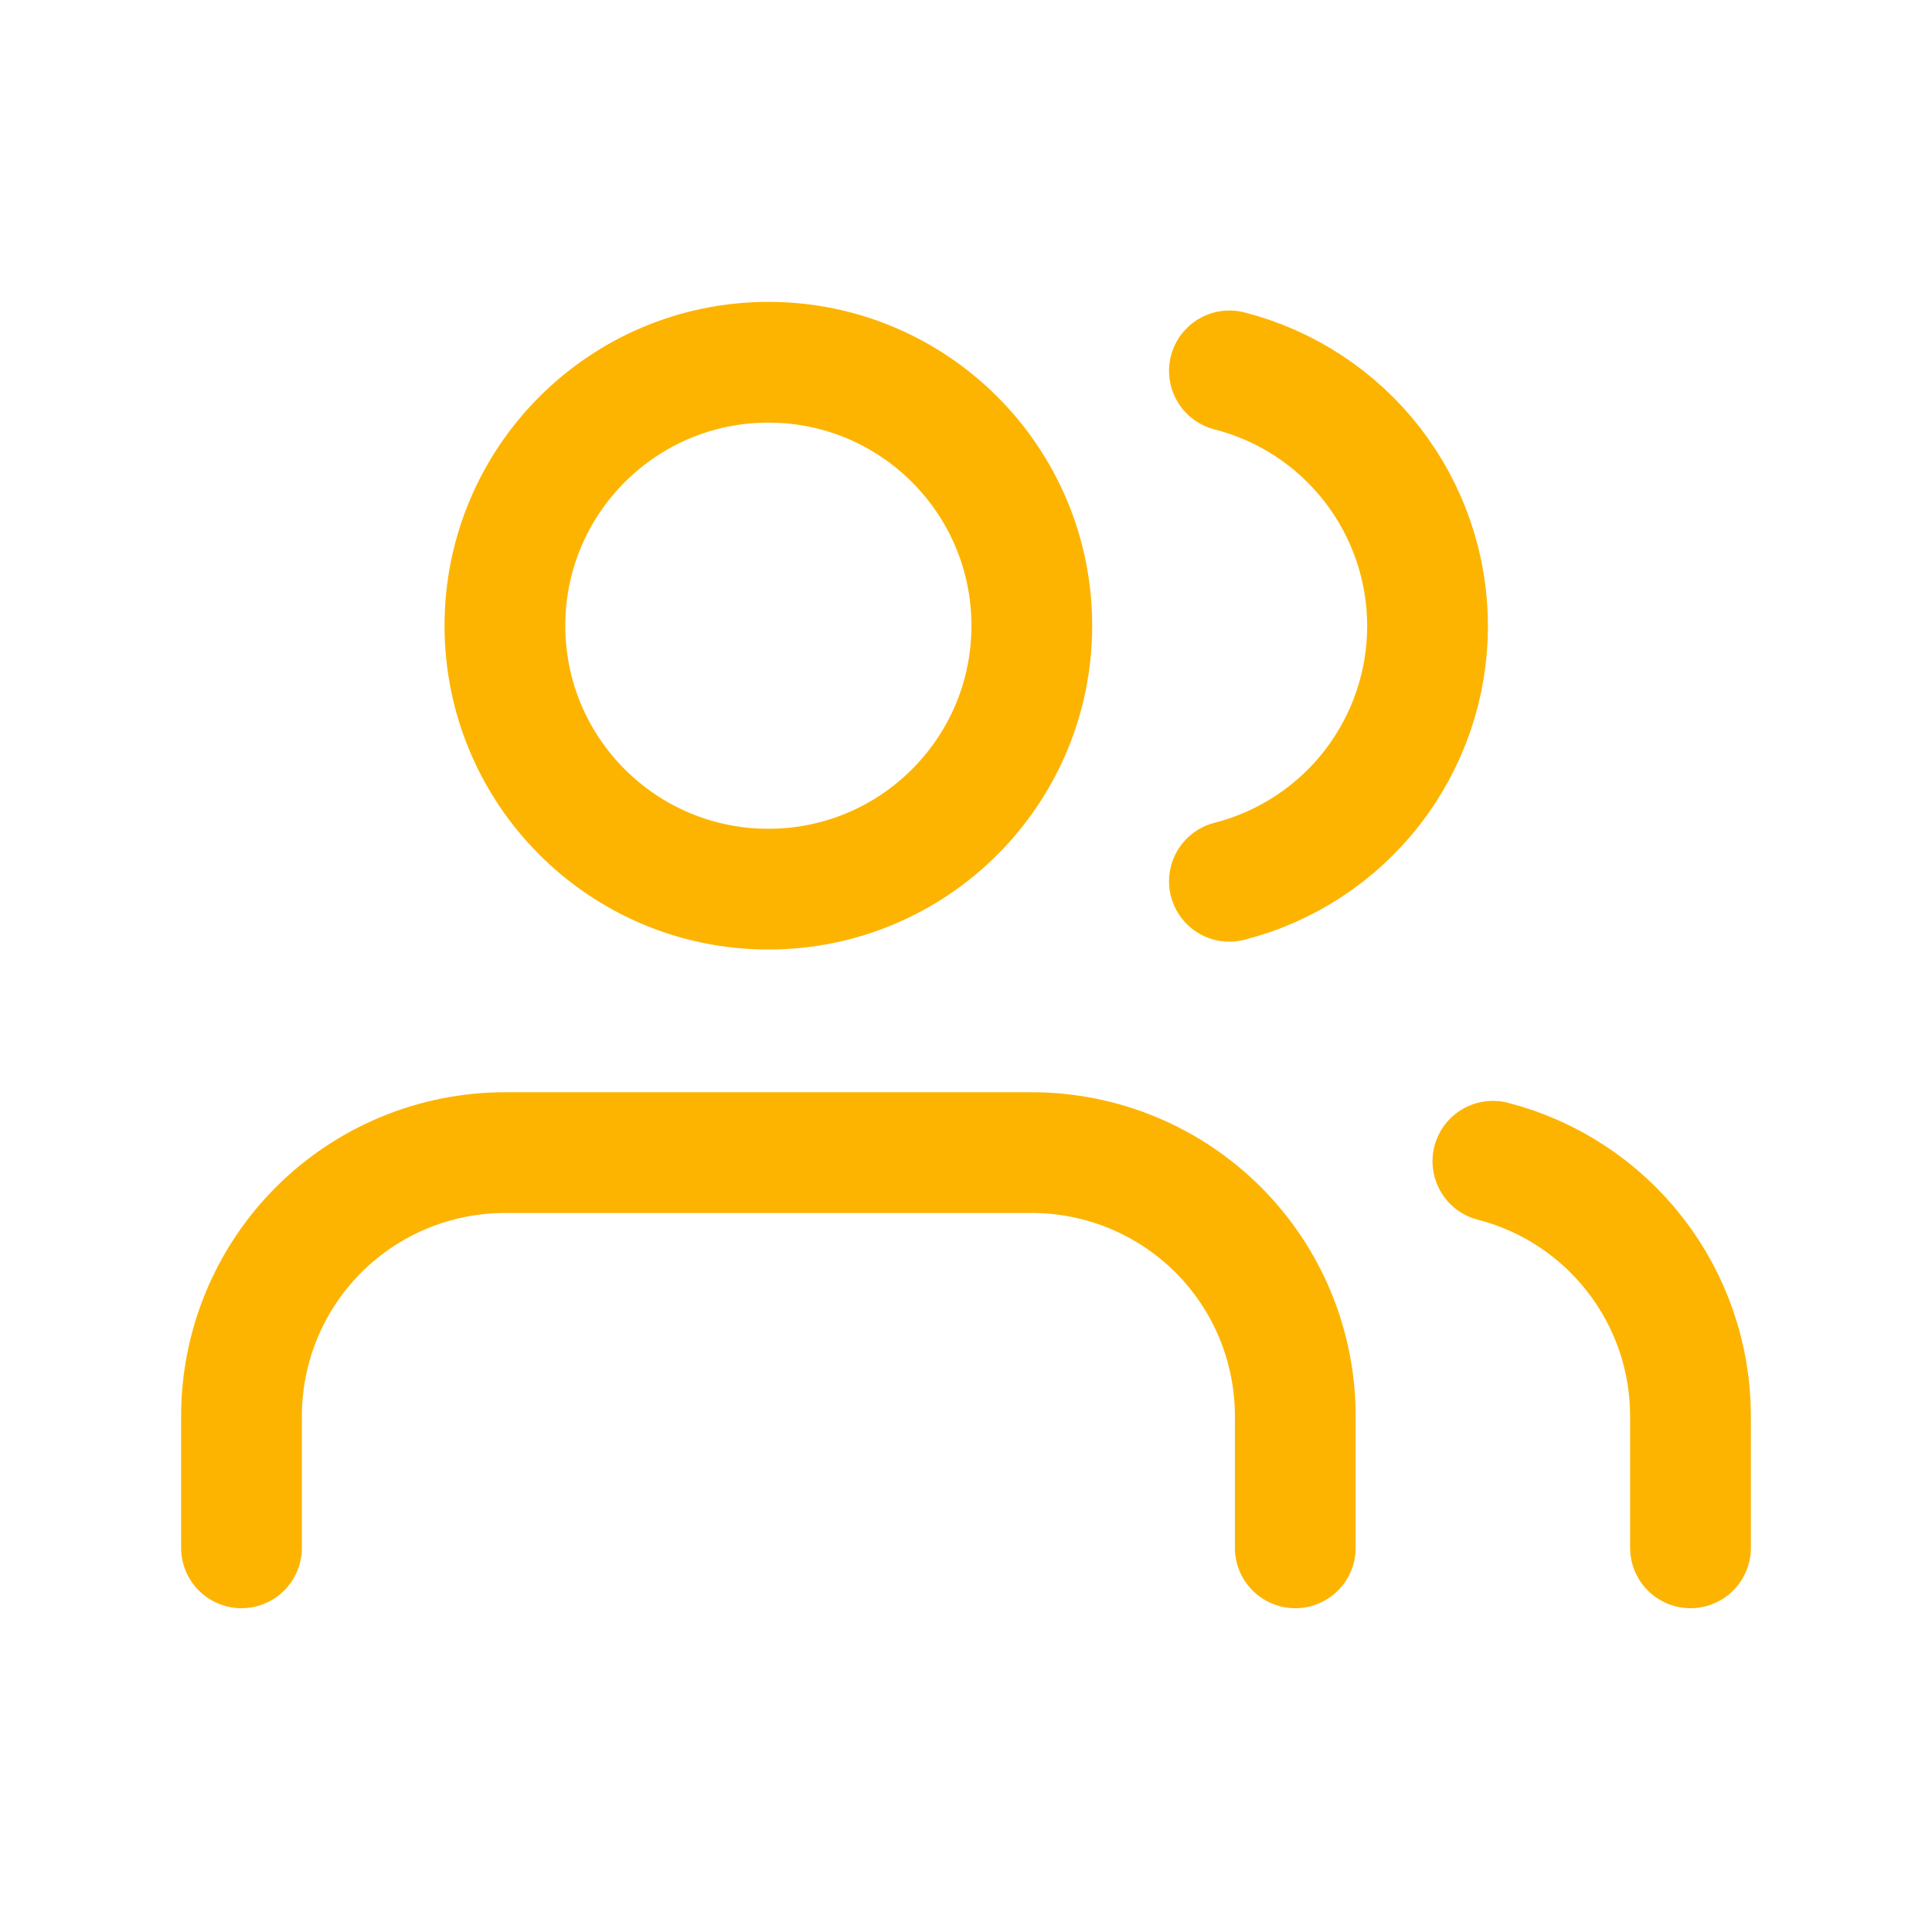 <svg width="32" height="32" viewBox="0 0 32 32" fill="none" xmlns="http://www.w3.org/2000/svg">
<path d="M21.454 25.637V23.455C21.454 22.297 20.995 21.187 20.177 20.369C19.358 19.551 18.248 19.091 17.091 19.091H8.364C7.206 19.091 6.096 19.551 5.278 20.369C4.46 21.187 4 22.297 4 23.455V25.637" stroke="#FDB400" stroke-width="2" stroke-linecap="round" stroke-linejoin="round"/>
<path d="M12.727 14.727C15.137 14.727 17.09 12.774 17.09 10.364C17.09 7.954 15.137 6 12.727 6C10.317 6 8.363 7.954 8.363 10.364C8.363 12.774 10.317 14.727 12.727 14.727Z" stroke="#FDB400" stroke-width="2" stroke-linecap="round" stroke-linejoin="round"/>
<path d="M28 25.637V23.455C28 22.489 27.678 21.549 27.085 20.785C26.493 20.021 25.664 19.475 24.727 19.234" stroke="#FDB400" stroke-width="2" stroke-linecap="round" stroke-linejoin="round"/>
<path d="M20.363 6.143C21.302 6.383 22.134 6.929 22.728 7.694C23.322 8.46 23.645 9.401 23.645 10.37C23.645 11.339 23.322 12.28 22.728 13.046C22.134 13.811 21.302 14.357 20.363 14.597" stroke="#FDB400" stroke-width="2" stroke-linecap="round" stroke-linejoin="round"/>
</svg>
